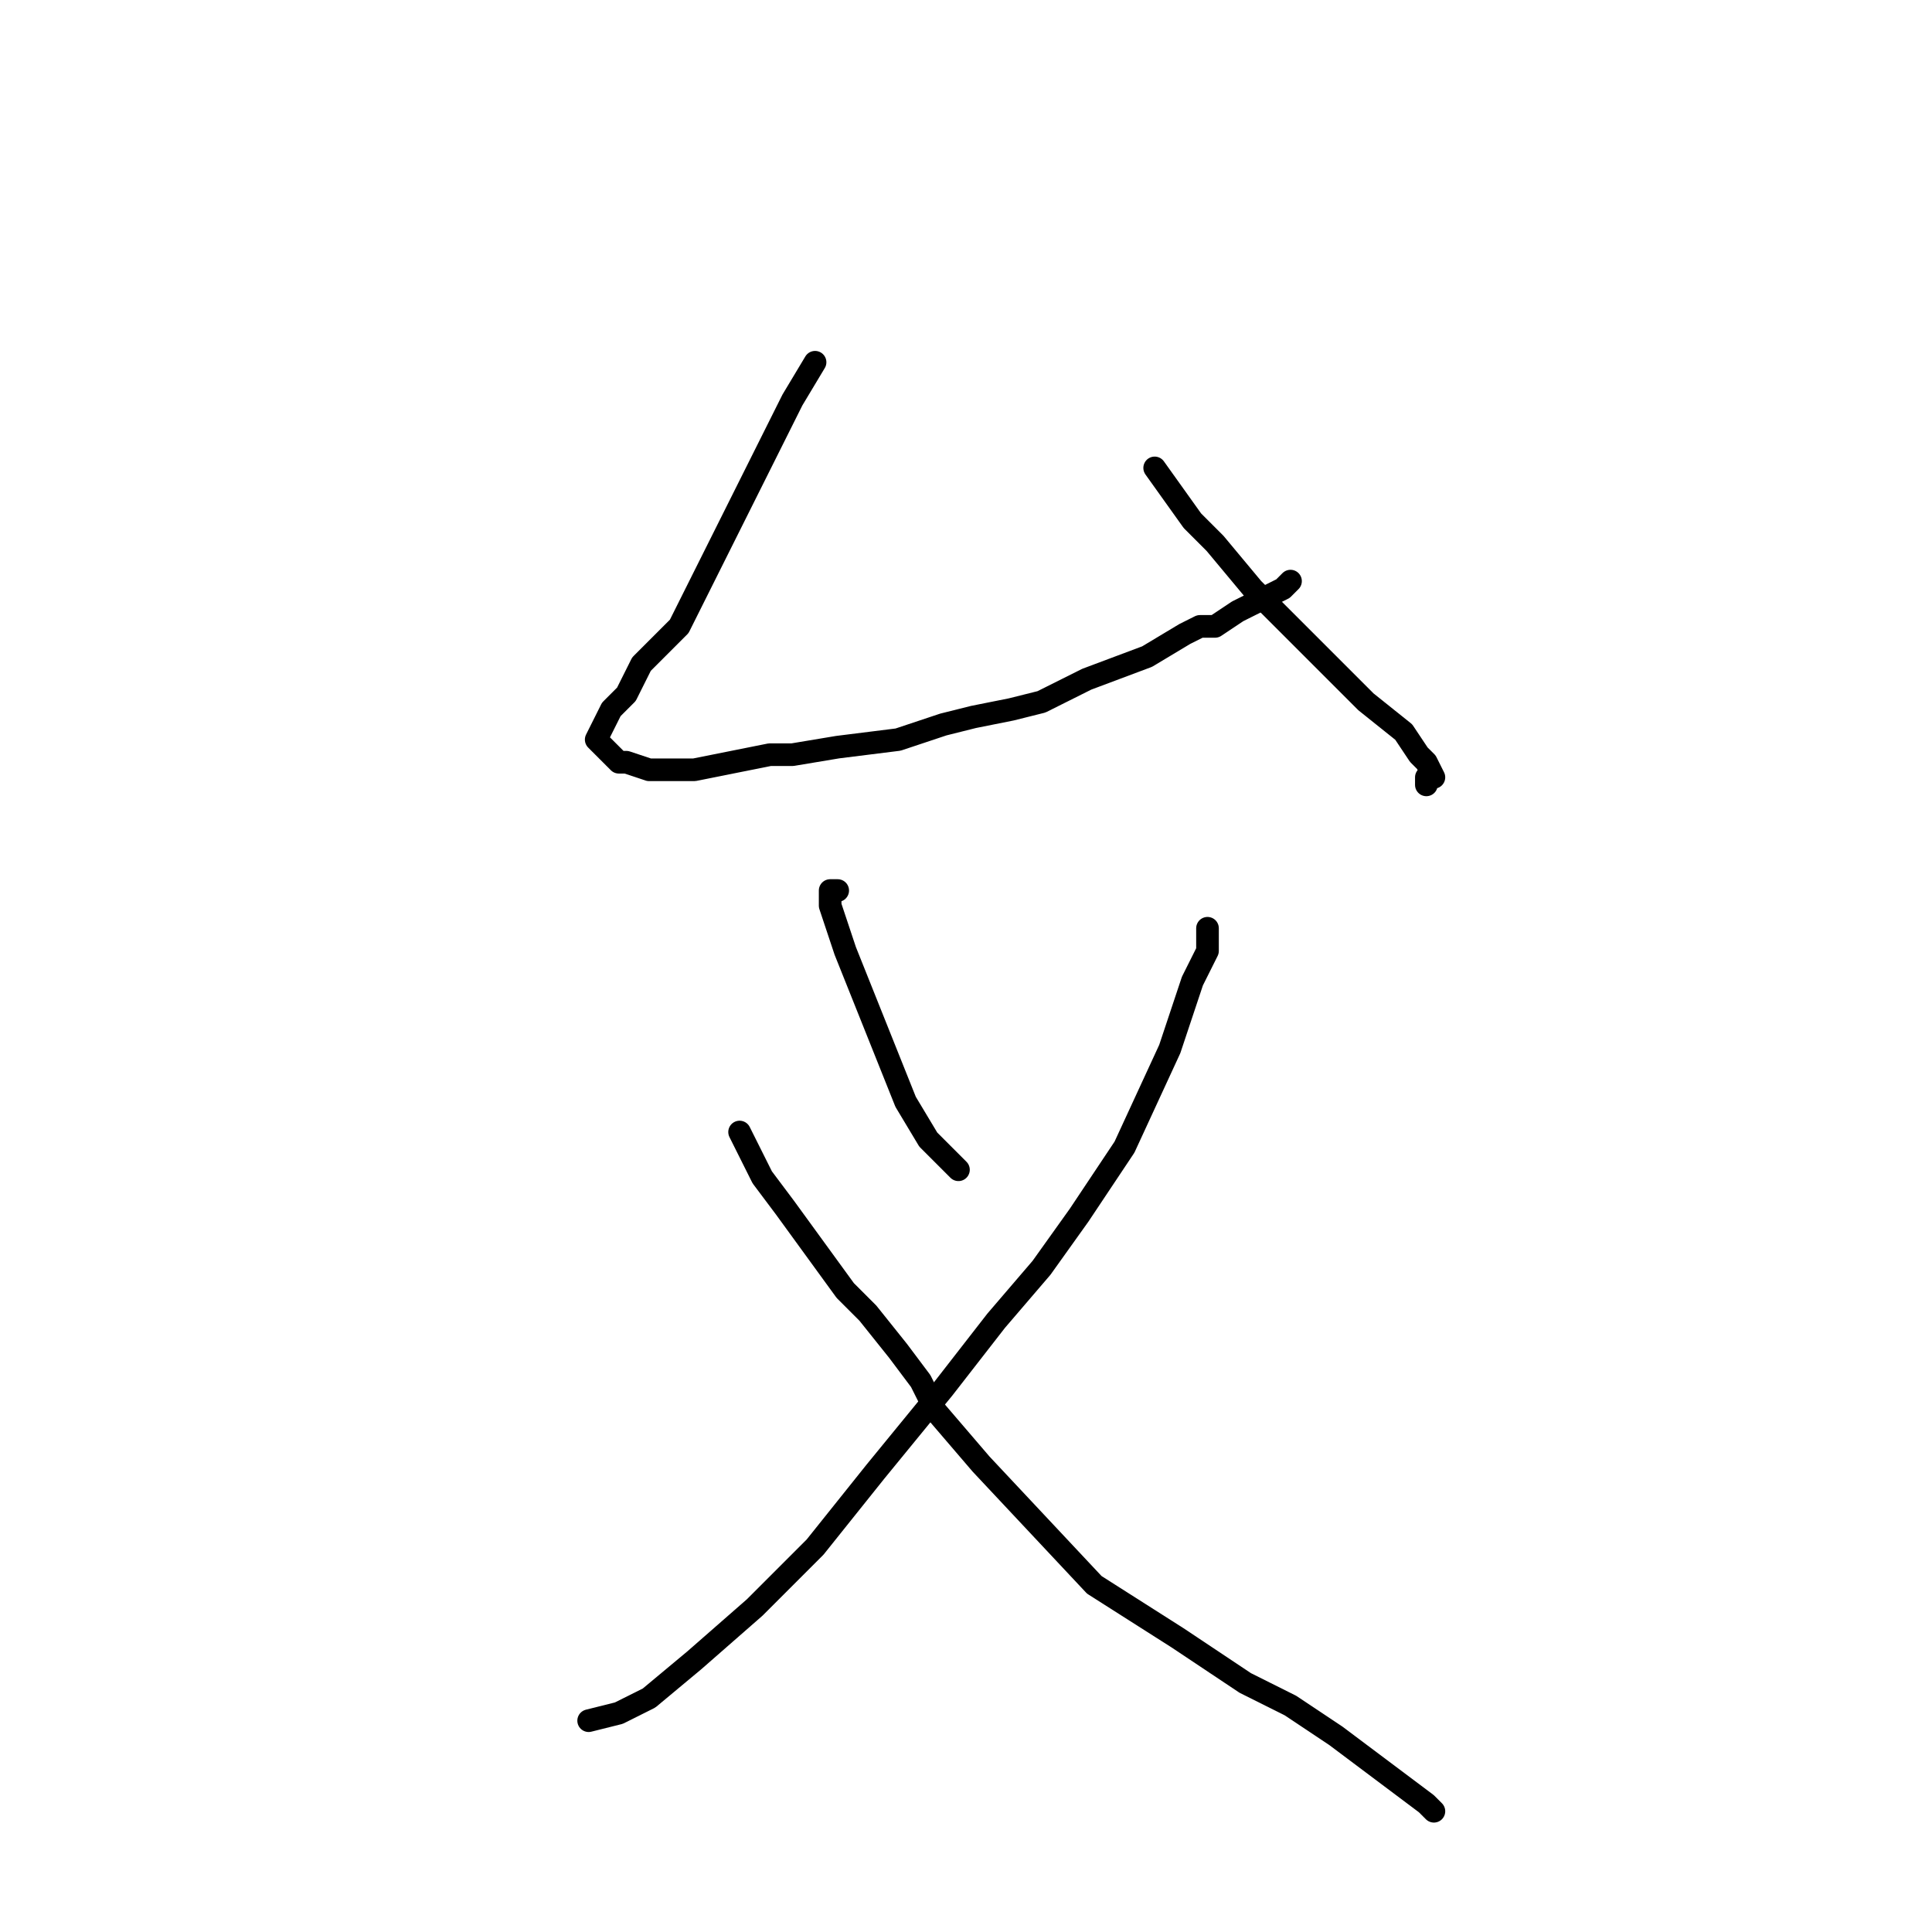 <?xml version="1.0" standalone="no"?>
    <svg width="256" height="256" xmlns="http://www.w3.org/2000/svg" version="1.1">
    <polyline stroke="black" stroke-width="3" stroke-linecap="round" fill="transparent" stroke-linejoin="round" points="108 48 105 53 100 63 94 75 92 79 90 83 85 88 83 92 81 94 80 96 79 98 79 98 80 99 82 101 83 101 86 102 92 102 102 100 105 100 111 99 119 98 125 96 129 95 134 94 138 93 144 90 152 87 157 84 159 83 161 83 164 81 168 79 170 78 170 78 171 77 " />
        <polyline stroke="black" stroke-width="3" stroke-linecap="round" fill="transparent" stroke-linejoin="round" points="153 62 158 69 161 72 166 78 169 81 171 83 174 86 181 93 186 97 188 100 188 100 189 101 190 103 189 103 189 104 " />
        <polyline stroke="black" stroke-width="3" stroke-linecap="round" fill="transparent" stroke-linejoin="round" points="111 118 110 118 110 118 110 118 110 119 110 119 110 120 112 126 114 131 120 146 123 151 125 153 126 154 126 154 127 155 " />
        <polyline stroke="black" stroke-width="3" stroke-linecap="round" fill="transparent" stroke-linejoin="round" points="160 123 160 126 158 130 155 139 149 152 143 161 143 161 138 168 132 175 125 184 116 195 108 205 100 213 92 220 86 225 82 227 78 228 78 228 " />
        <polyline stroke="black" stroke-width="3" stroke-linecap="round" fill="transparent" stroke-linejoin="round" points="98 150 98 150 101 156 104 160 112 171 115 174 119 179 122 183 124 187 130 194 145 210 156 217 165 223 171 226 177 230 189 239 190 240 190 240 " />
        </svg>